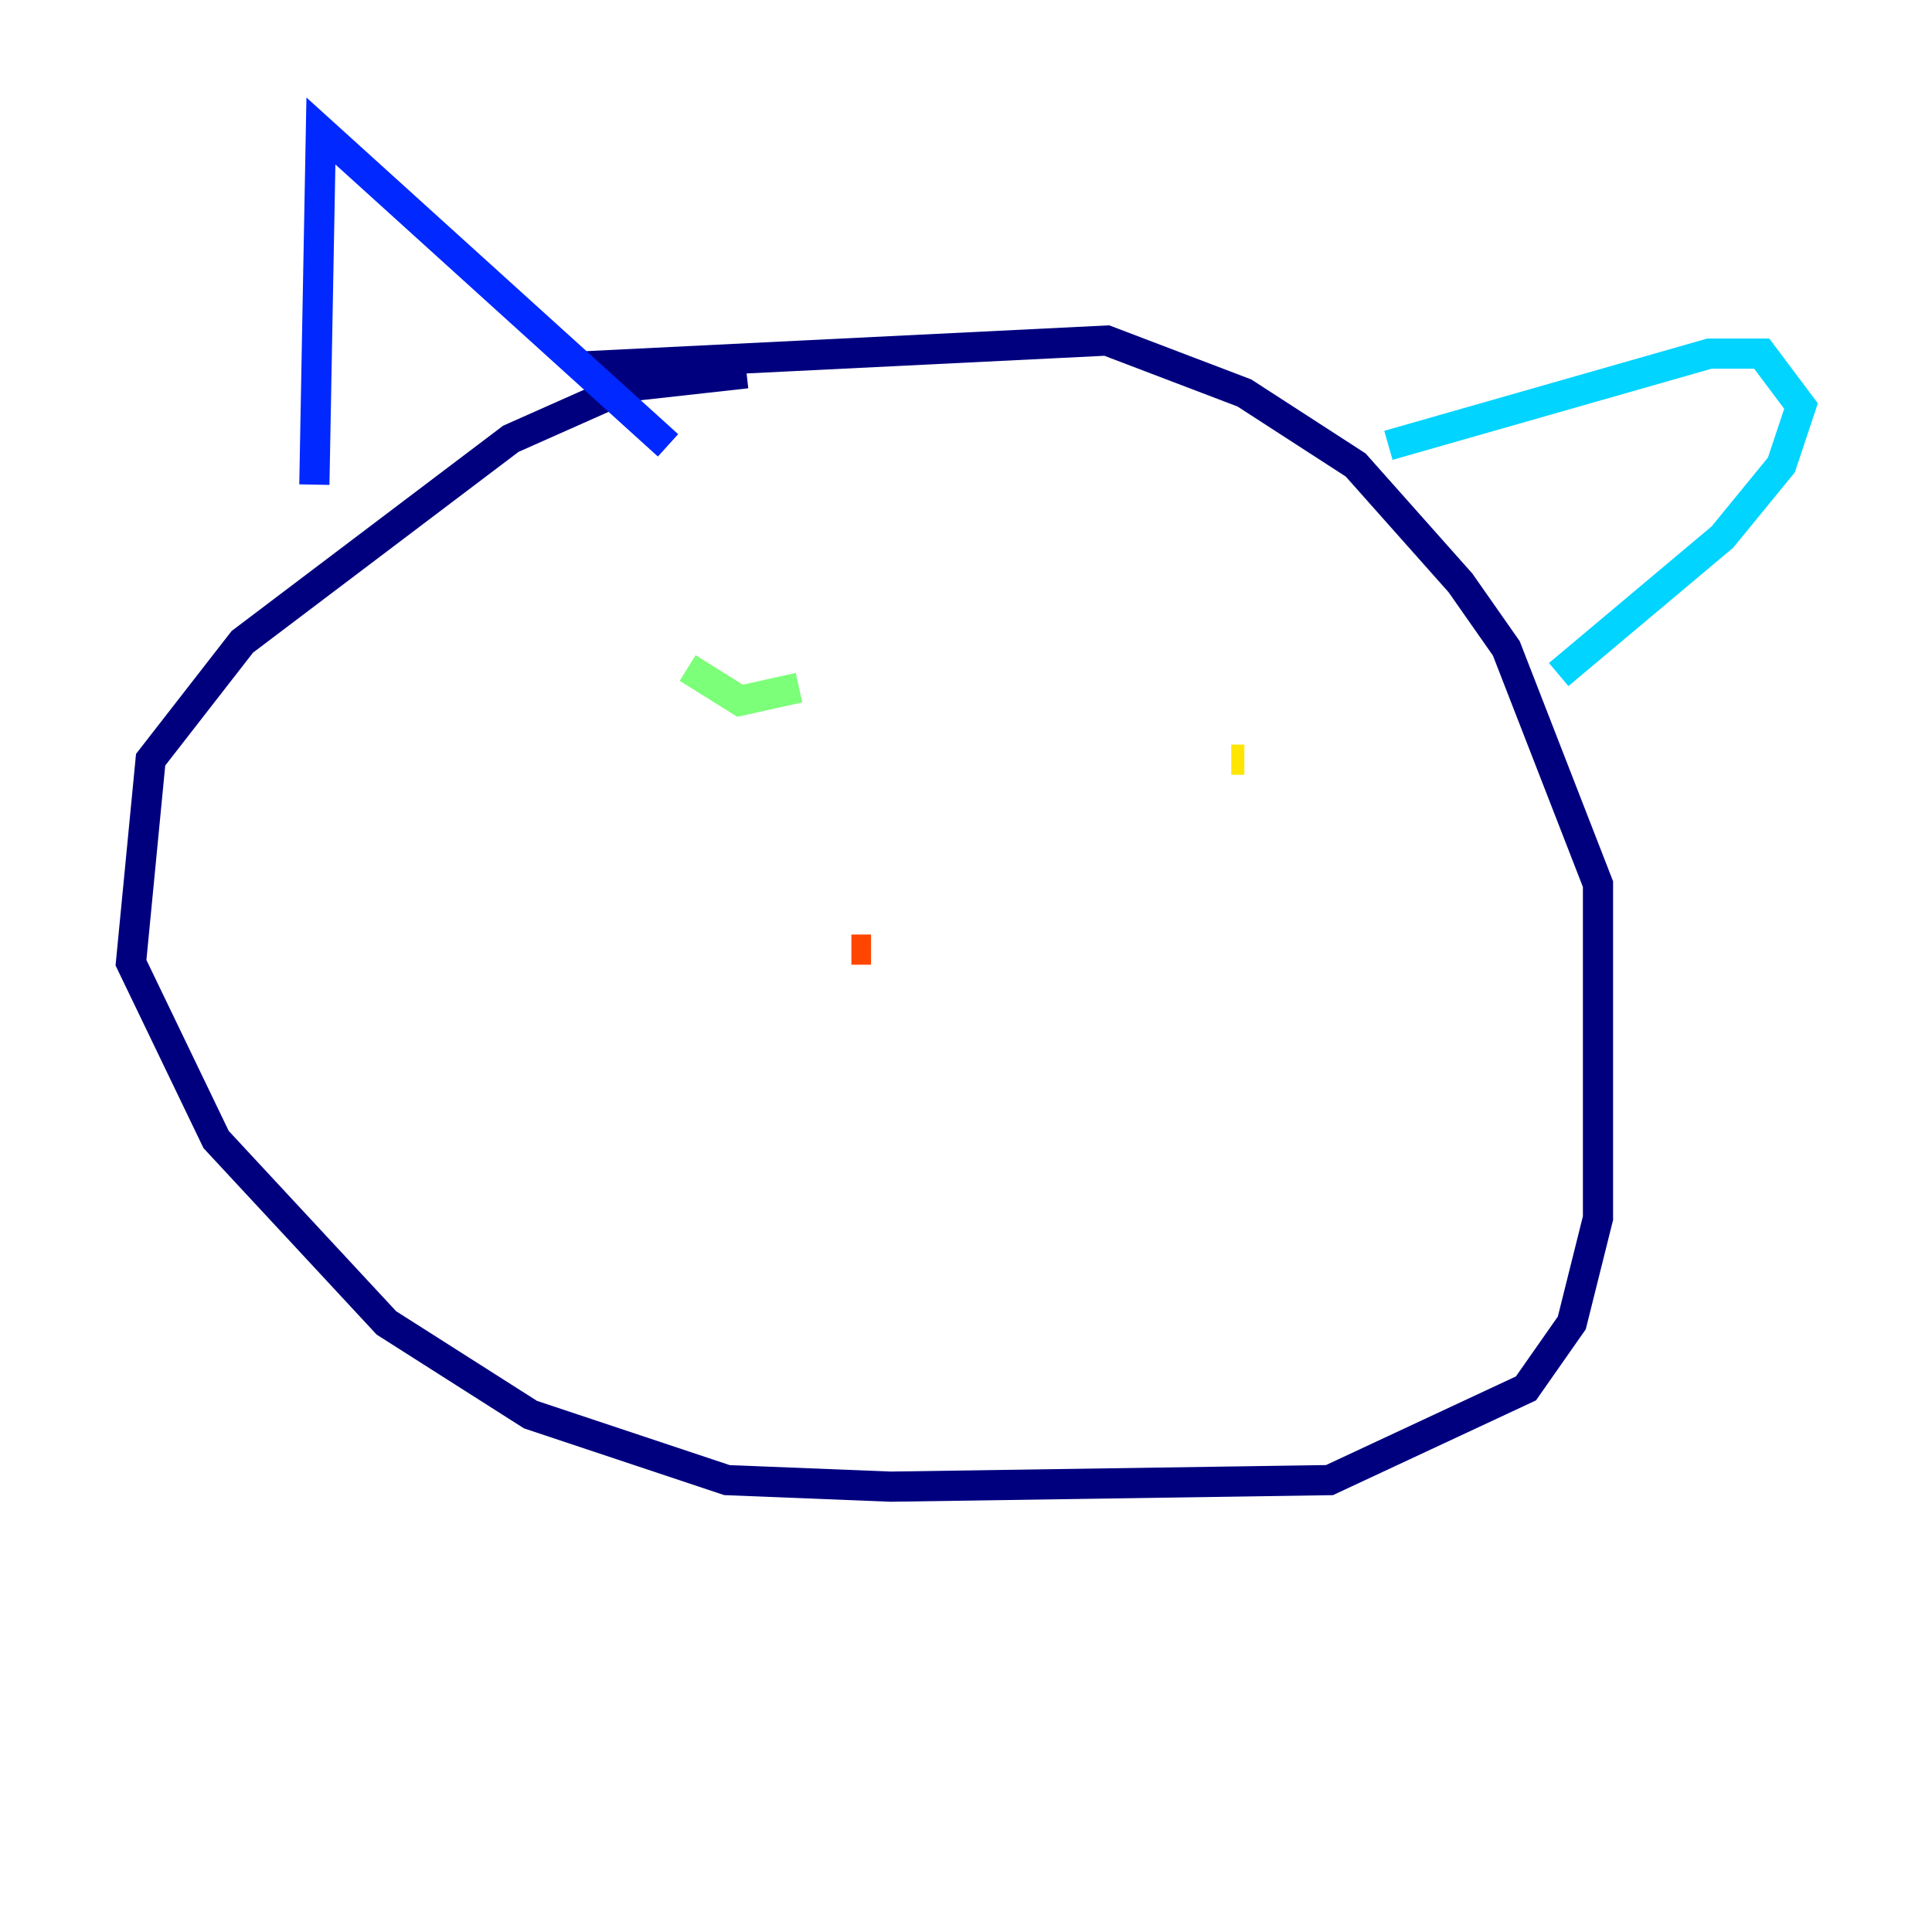 <?xml version="1.0" encoding="utf-8" ?>
<svg baseProfile="tiny" height="128" version="1.2" viewBox="0,0,128,128" width="128" xmlns="http://www.w3.org/2000/svg" xmlns:ev="http://www.w3.org/2001/xml-events" xmlns:xlink="http://www.w3.org/1999/xlink"><defs /><polyline fill="none" points="49.464,24.732 41.654,25.6 33.844,29.071 16.054,42.522 9.98,50.332 8.678,63.783 14.319,75.498 25.6,87.647 35.146,93.722 48.163,98.061 59.01,98.495 88.081,98.061 101.098,91.986 104.136,87.647 105.871,80.705 105.871,58.576 99.797,42.956 96.759,38.617 89.817,30.807 82.441,26.034 73.329,22.563 38.183,24.298" stroke="#00007f" stroke-width="2" /><polyline fill="none" points="20.827,32.108 21.261,8.678 44.258,29.505" stroke="#0028ff" stroke-width="2" /><polyline fill="none" points="91.986,29.505 113.248,23.43 116.719,23.43 119.322,26.902 118.02,30.807 114.115,35.58 103.268,44.691" stroke="#00d4ff" stroke-width="2" /><polyline fill="none" points="45.559,44.258 49.031,46.427 52.936,45.559" stroke="#7cff79" stroke-width="2" /><polyline fill="none" points="81.573,50.332 82.441,50.332" stroke="#ffe500" stroke-width="2" /><polyline fill="none" points="57.709,62.915 56.407,62.915" stroke="#ff4600" stroke-width="2" /><polyline fill="none" points="65.519,63.783 65.519,63.783" stroke="#7f0000" stroke-width="2" /></svg>